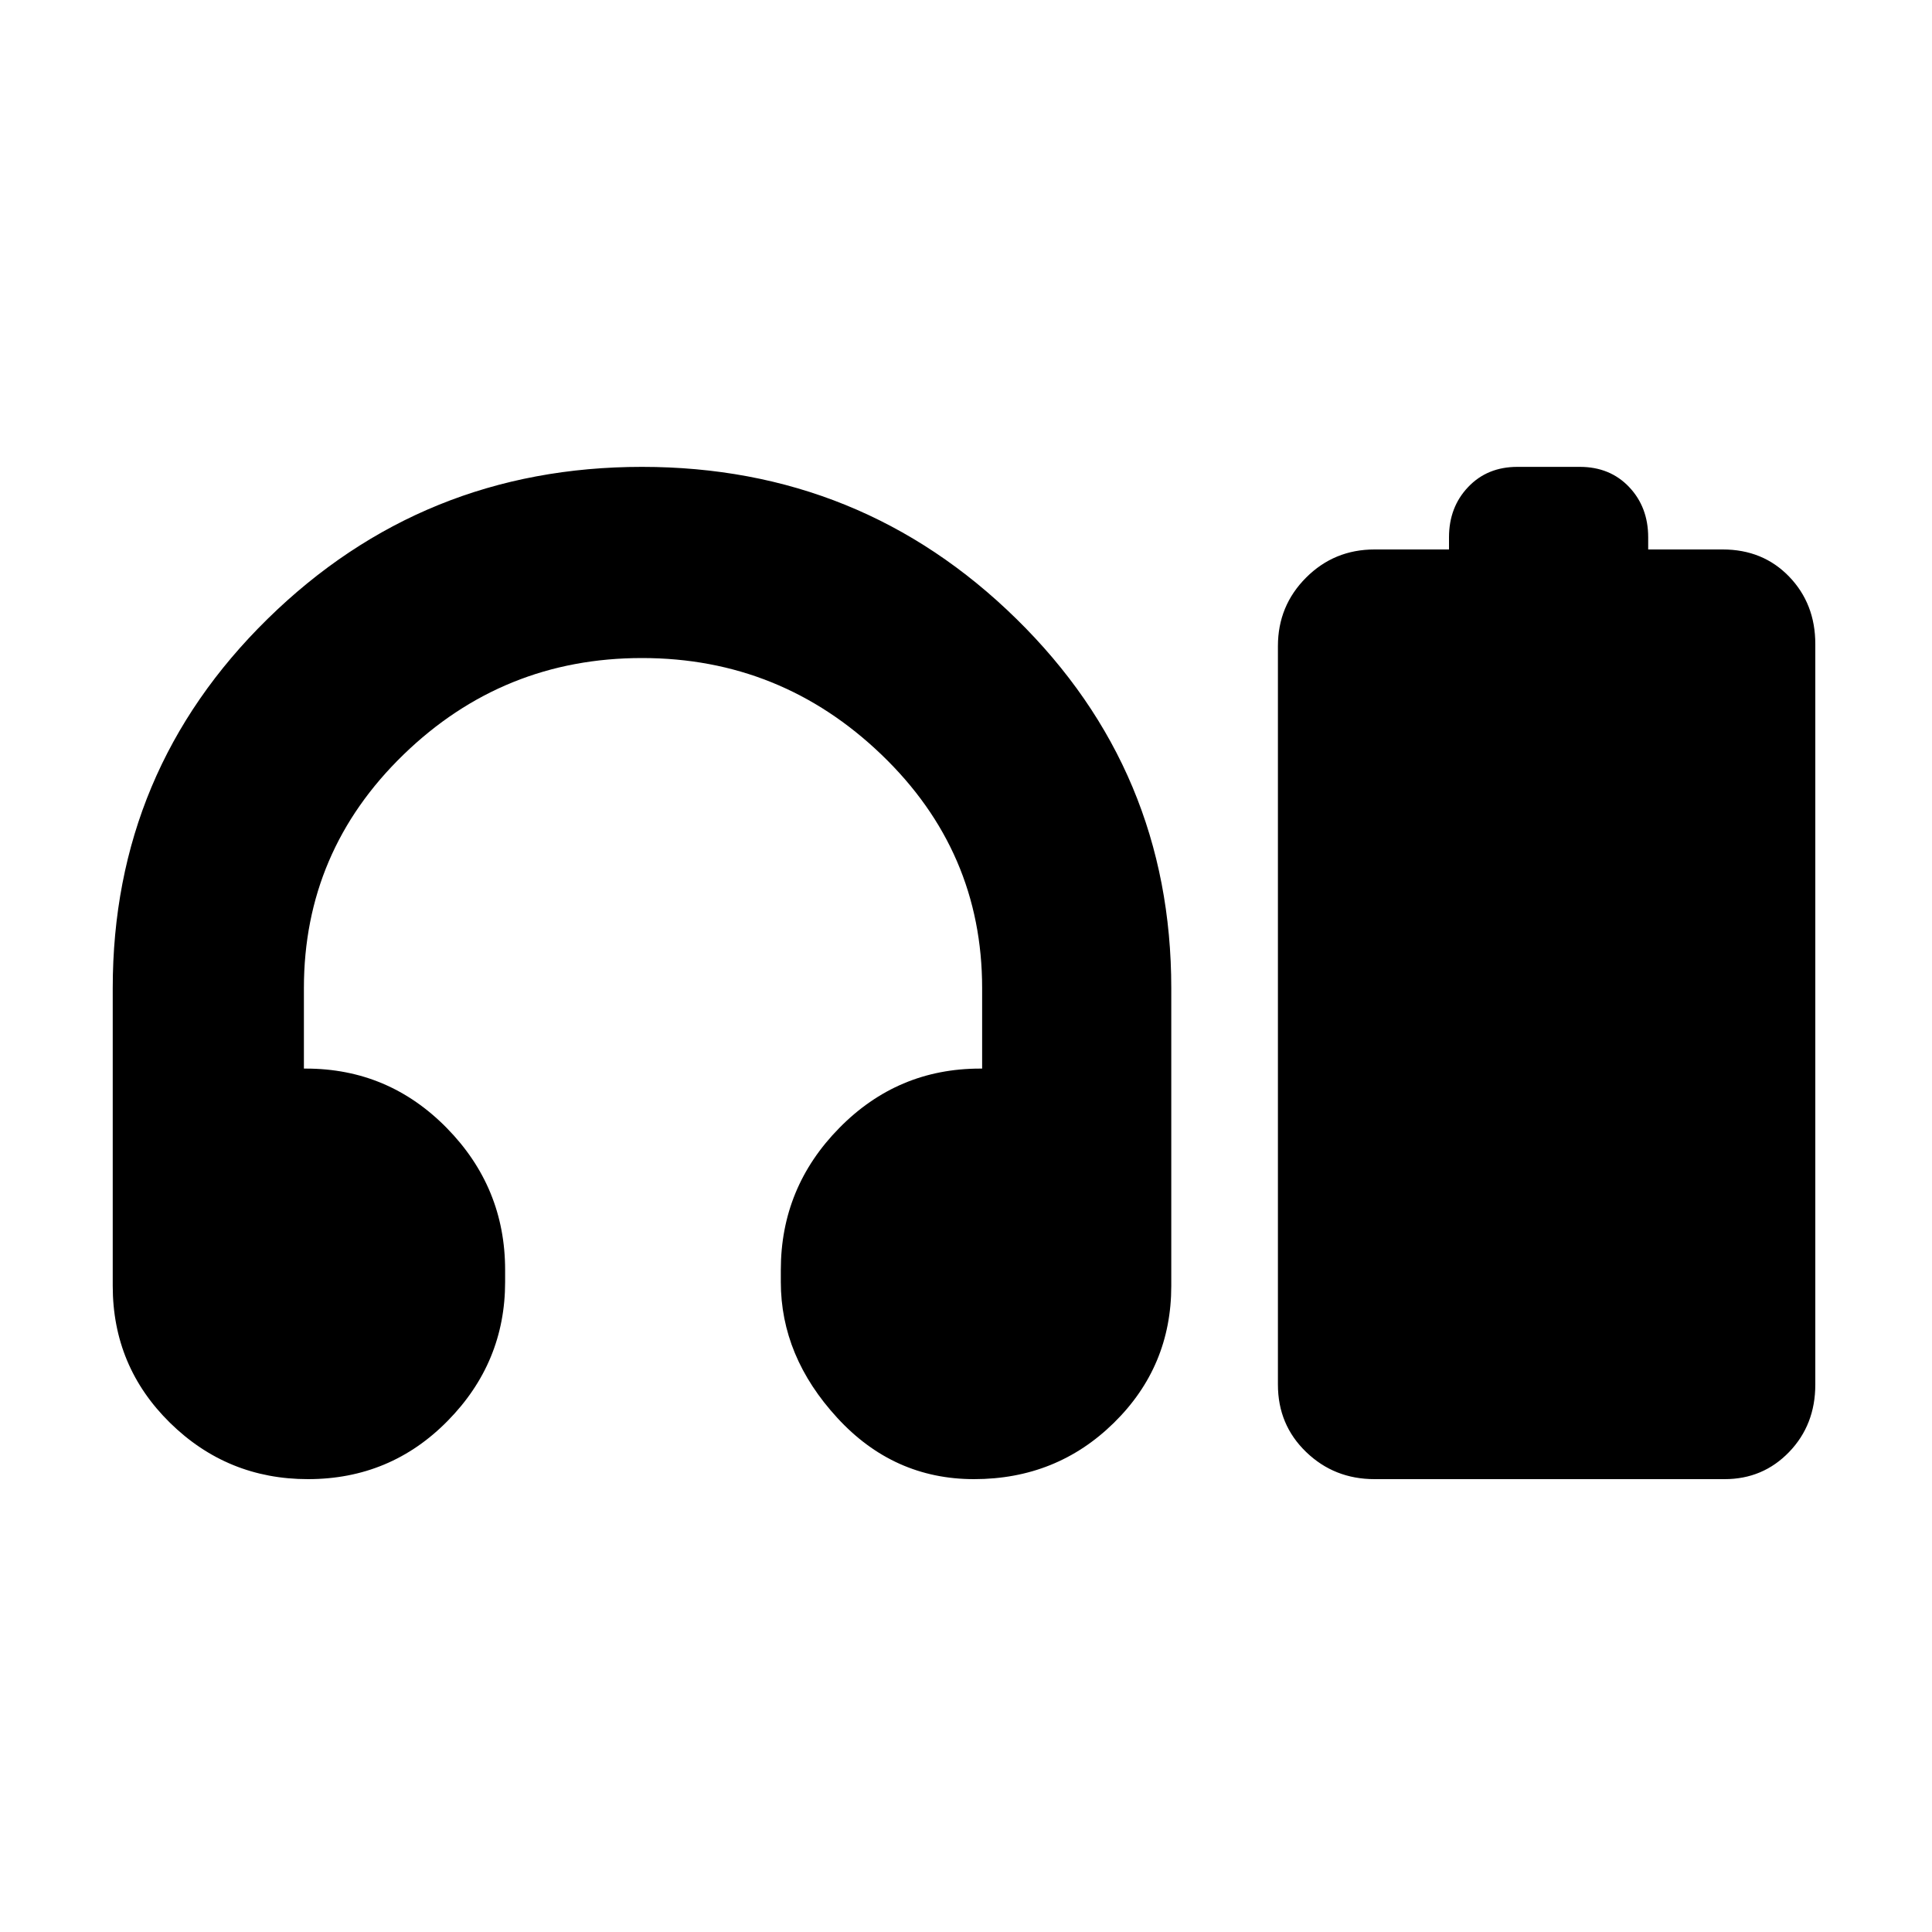 <svg xmlns="http://www.w3.org/2000/svg" height="20" width="20"><path d="M3.188 15.312q-.834 0-1.428-.583-.593-.583-.593-1.417v-3.083q0-2.25 1.604-3.823t3.875-1.573q2.271 0 3.875 1.573t1.604 3.823v3.083q0 .834-.594 1.417-.593.583-1.448.583-.833 0-1.416-.635-.584-.635-.584-1.406v-.125q0-.854.605-1.469.604-.615 1.458-.615h.021v-.833q0-1.417-1.042-2.417-1.042-1-2.479-1-1.438 0-2.469 1t-1.031 2.417v.833h.021q.854 0 1.458.615t.604 1.469v.125q0 .833-.594 1.437-.593.604-1.447.604Zm11.041 0q-.417 0-.708-.281-.292-.281-.292-.698V6.688q0-.417.292-.709.291-.291.708-.291H15v-.126q0-.312.198-.52.198-.209.51-.209h.646q.313 0 .511.209.197.208.197.52v.126h.771q.417 0 .688.281.271.281.271.698v7.666q0 .417-.271.698-.271.281-.667.281Z"/></svg>